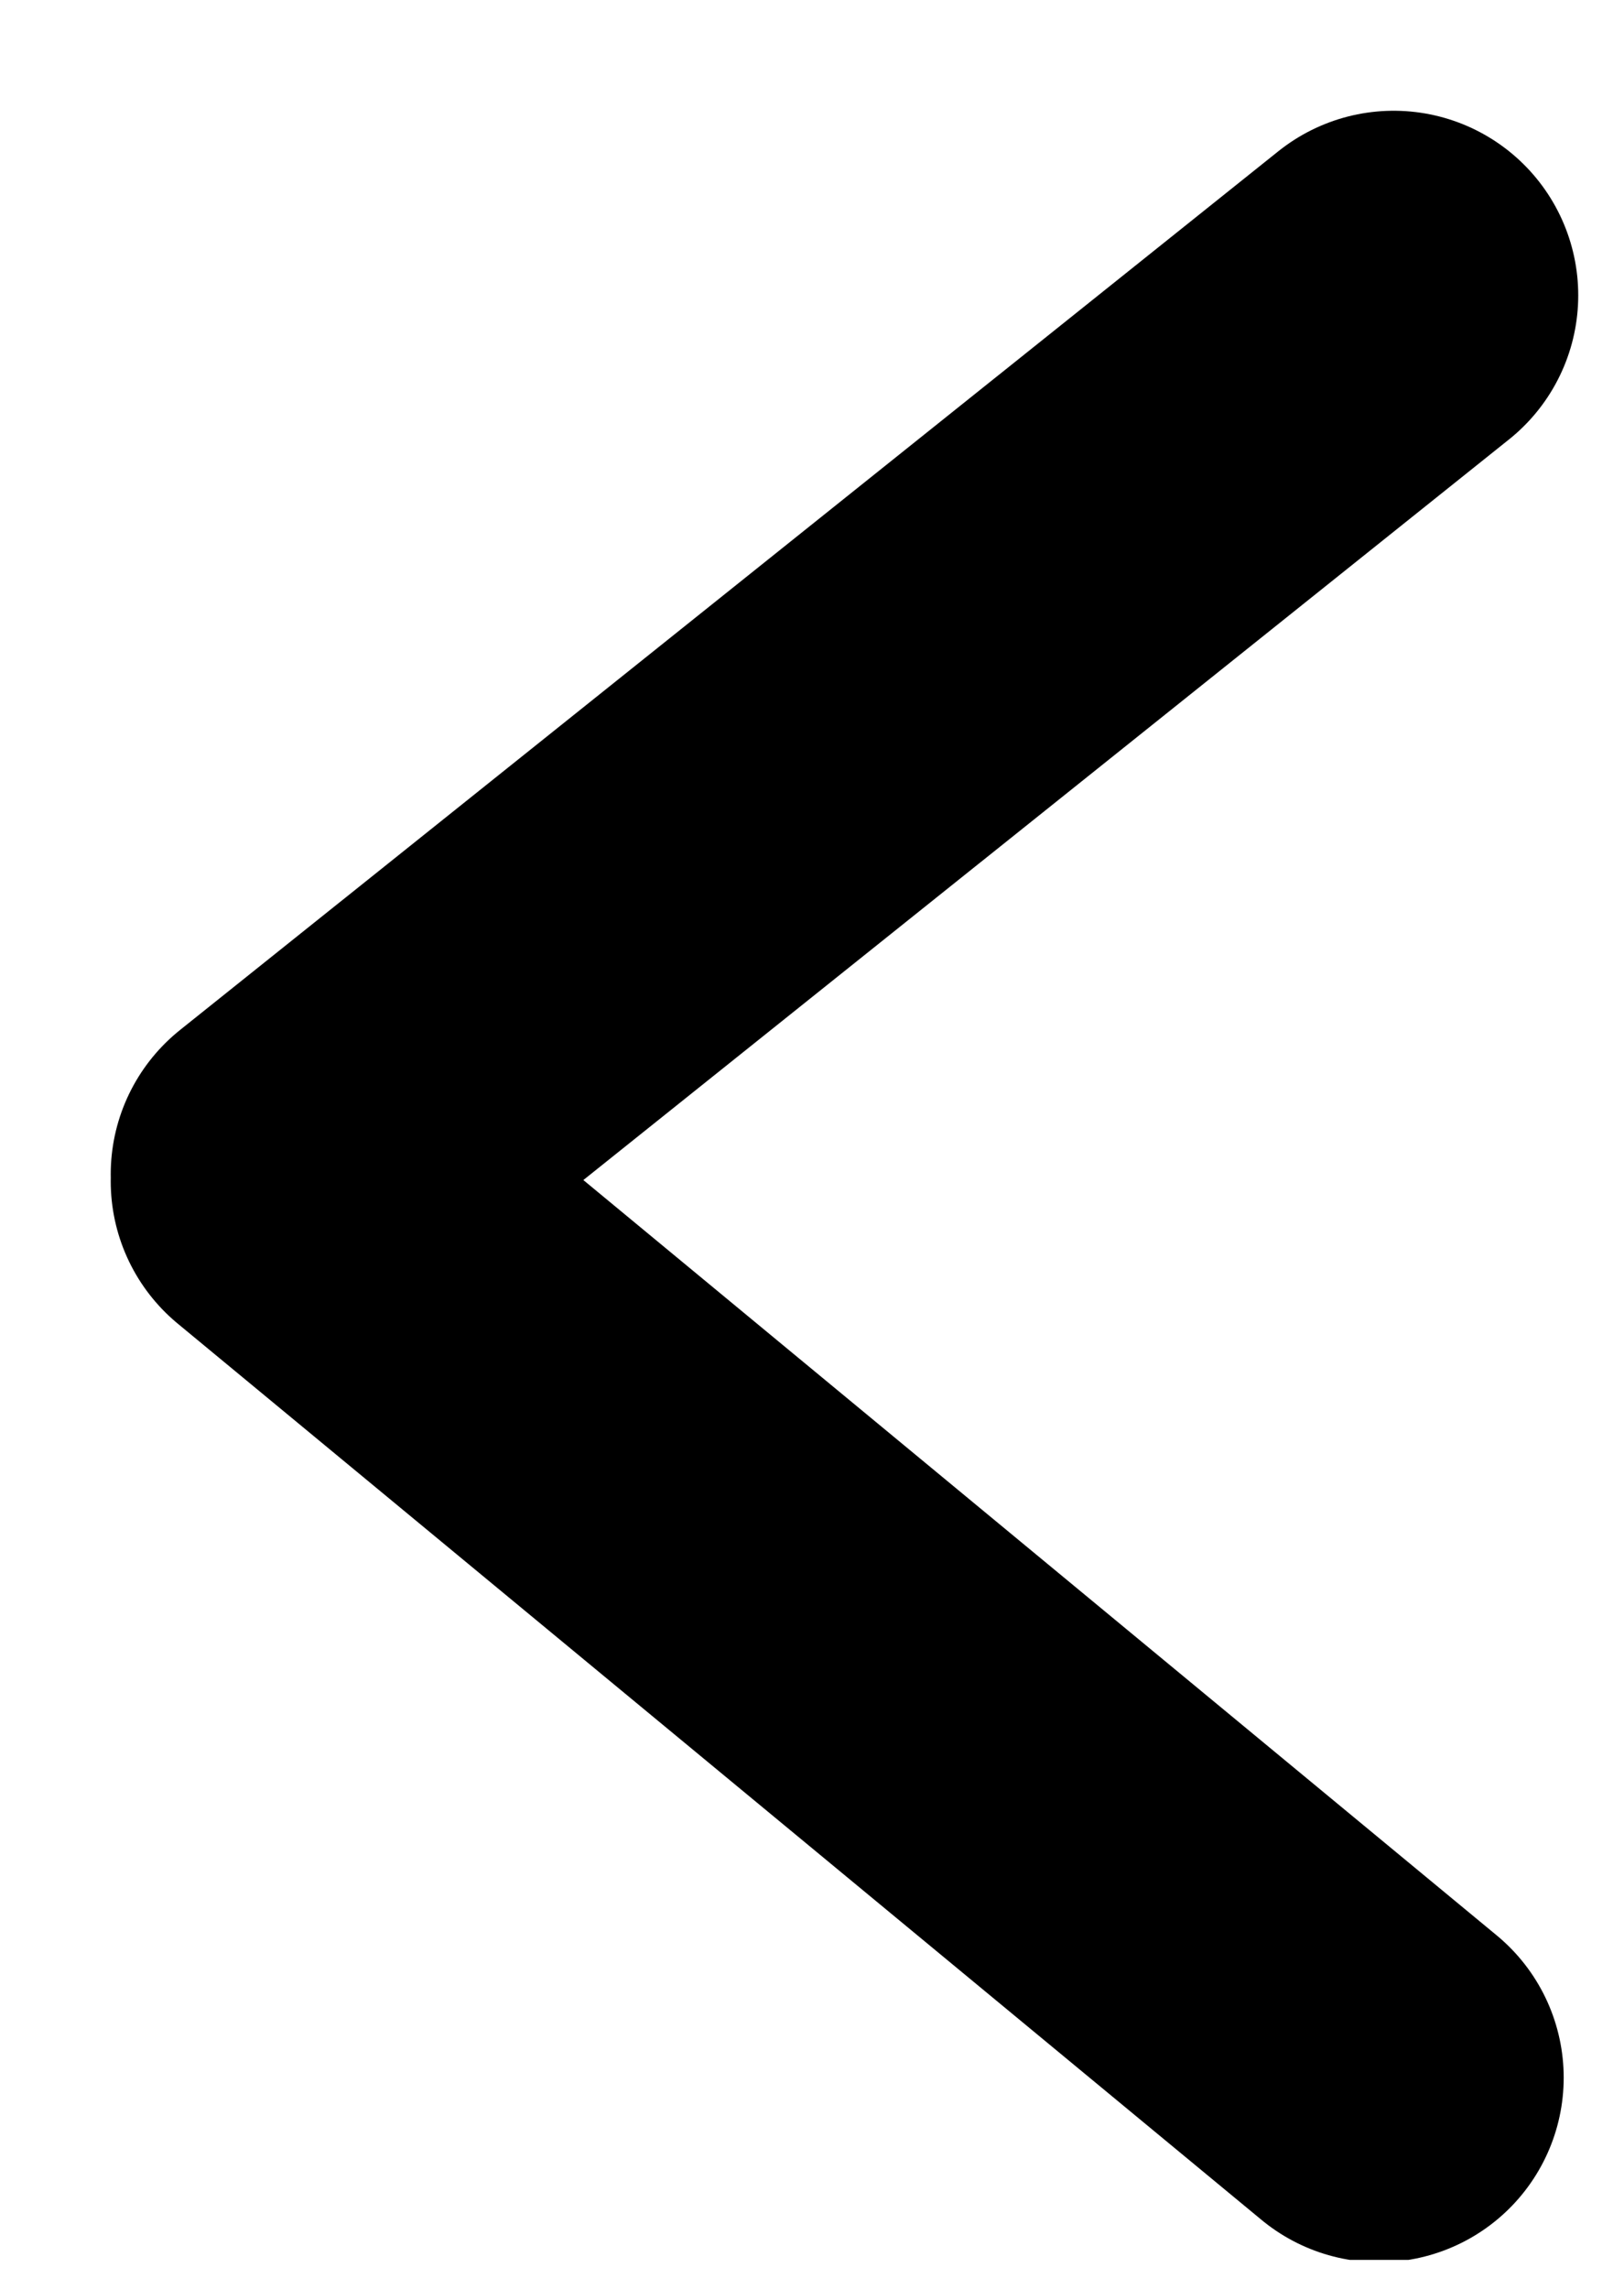 <svg width="22" height="31" fill="none" xmlns="http://www.w3.org/2000/svg"><g clip-path="url(#clip0)" stroke="#000" stroke-width="5" stroke-linecap="round"><path d="M18.88 4L4 15.903M4 16l14.683 12.14"/></g><defs><clipPath id="clip0"><path fill="#fff" transform="translate(.333 .391)" d="M0 0h21.083v30.217H0z"/></clipPath></defs></svg>